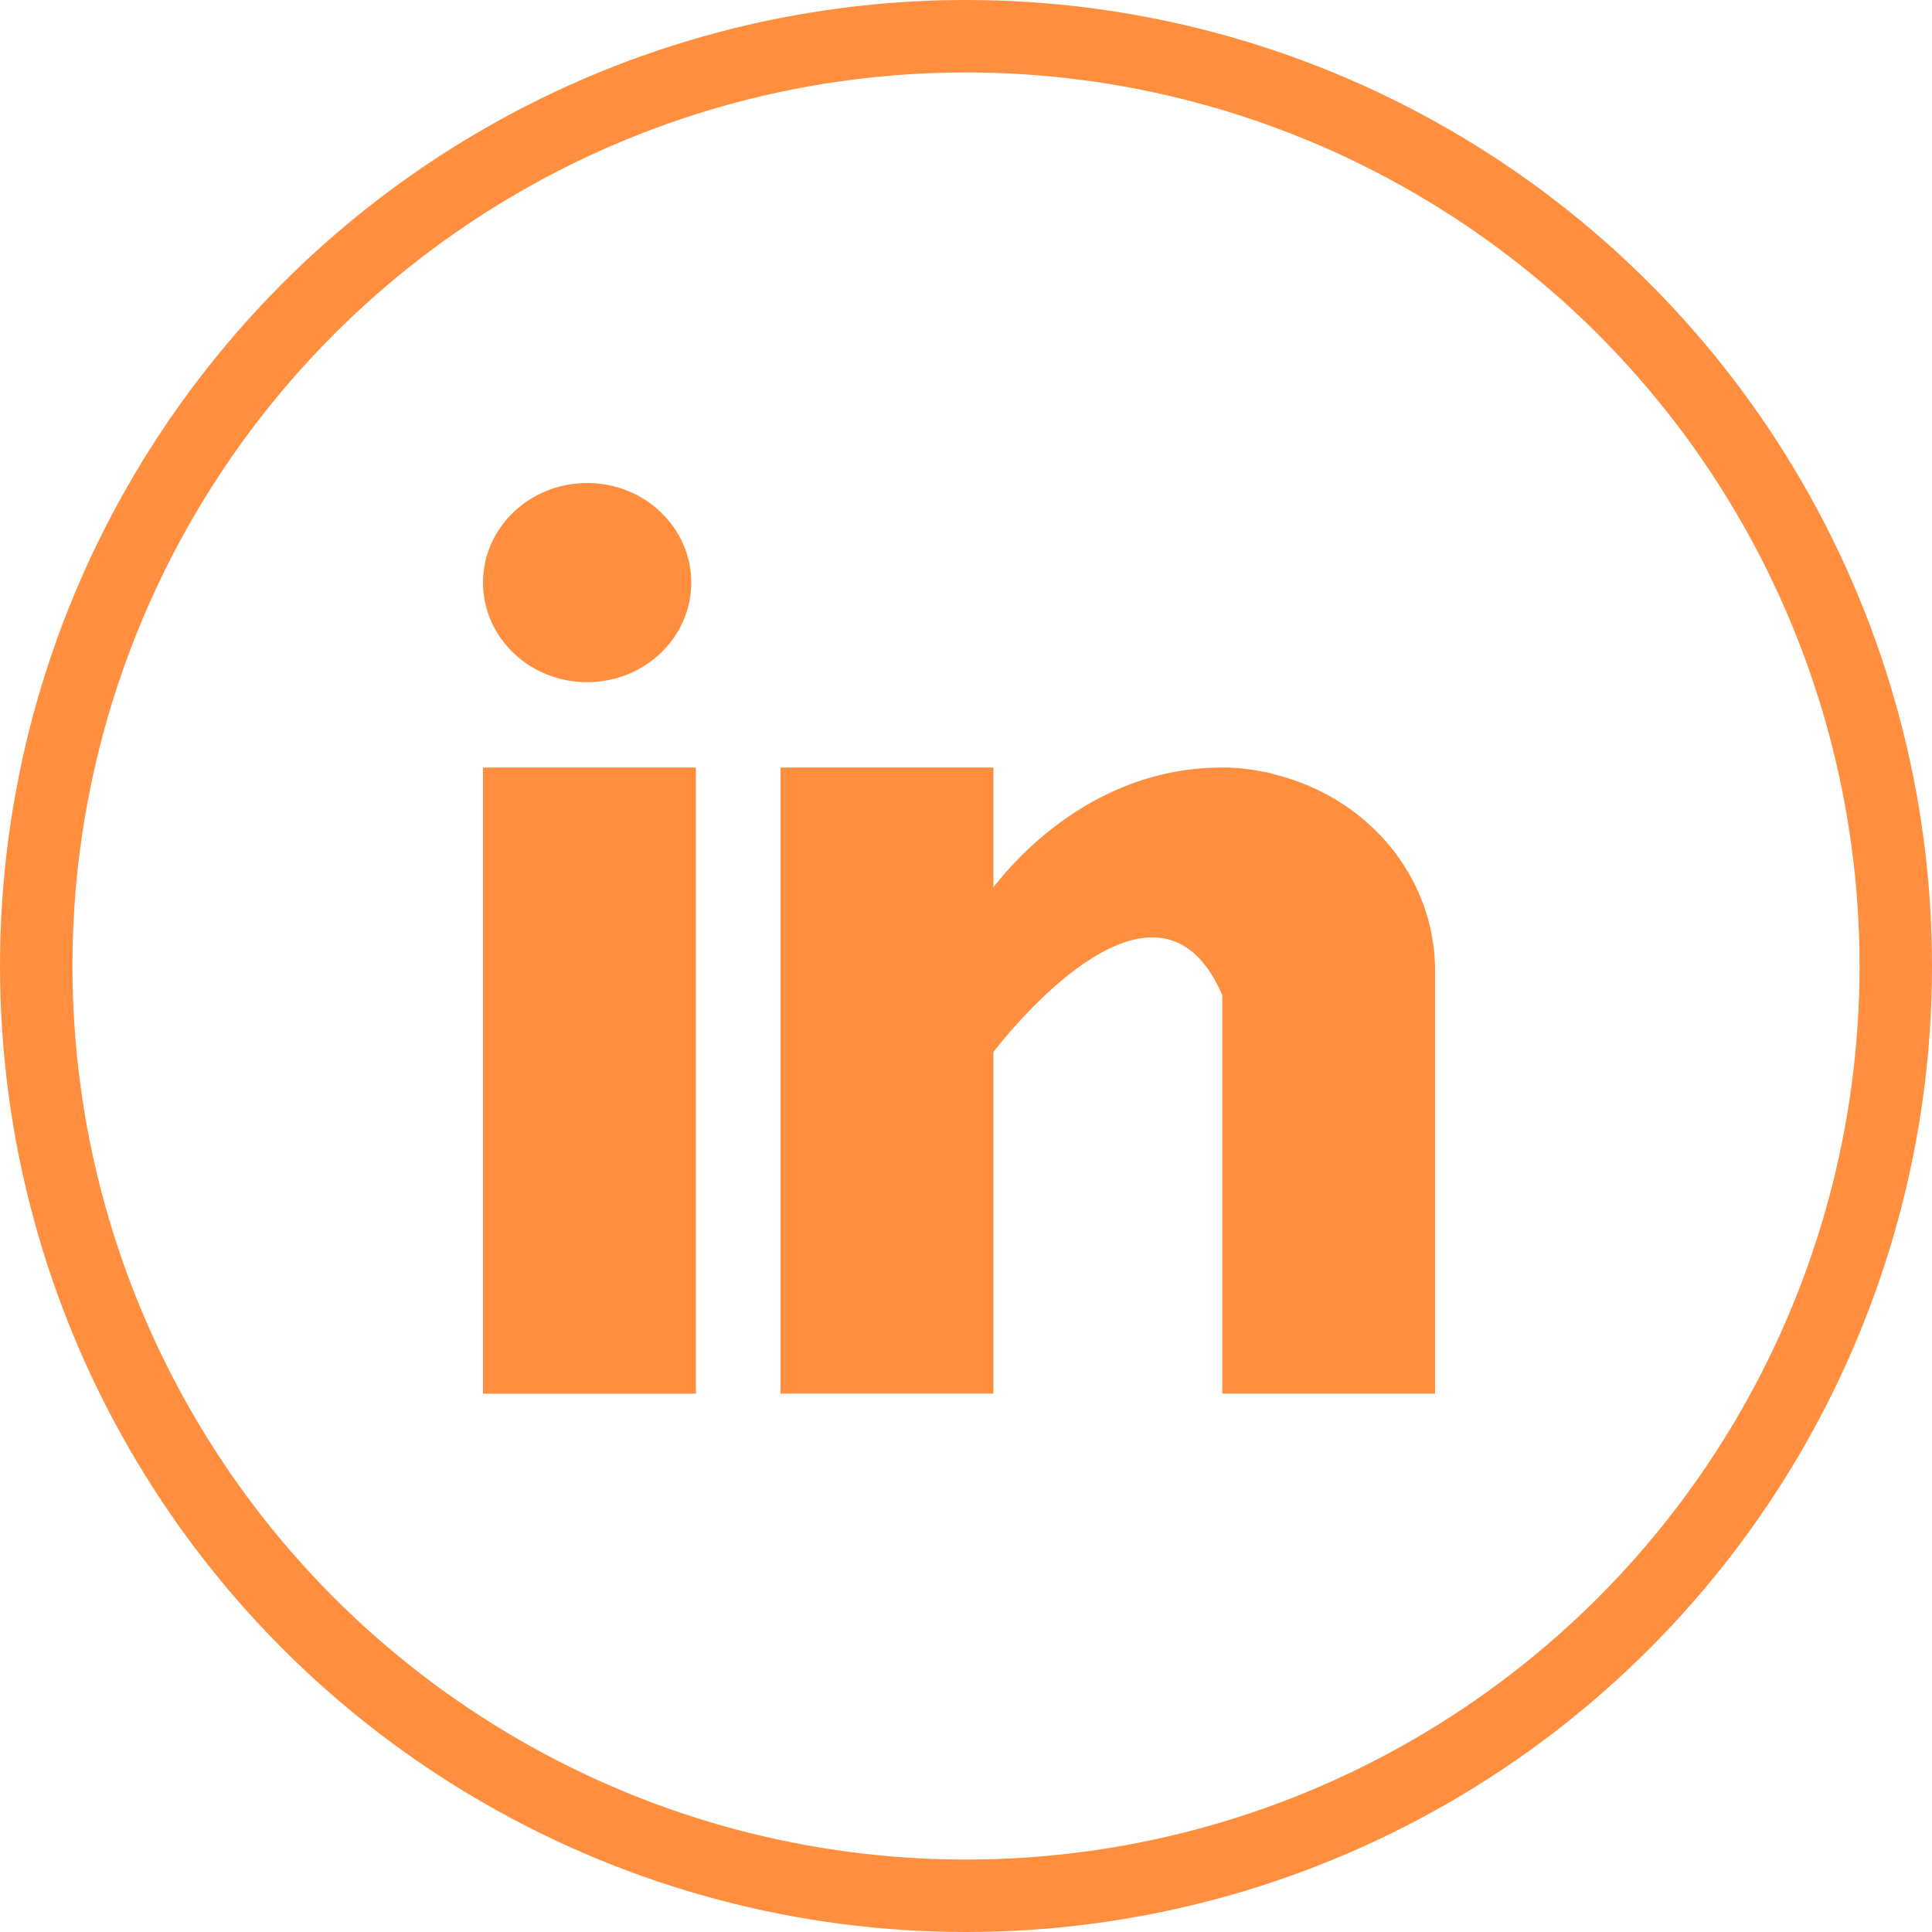 <svg width="40" height="40" fill="none" xmlns="http://www.w3.org/2000/svg"><circle cx="20" cy="20" r="19.25" stroke="#FF8F3E" stroke-width="1.5"/><path fill="#FF8F3E" d="M10 15.891h4.408v12.963H10zM26.415 16.043c-.046-.014-.09-.03-.14-.043a3.091 3.091 0 00-.179-.033 4.121 4.121 0 00-.79-.076c-2.57 0-4.2 1.787-4.738 2.478V15.89H16.16v12.962h4.408v-7.07s3.332-4.438 4.737-1.179v8.25h4.407v-8.748c0-1.959-1.403-3.59-3.297-4.063z"/><ellipse cx="12.156" cy="12.062" rx="2.156" ry="2.062" fill="#FF8F3E"/></svg>